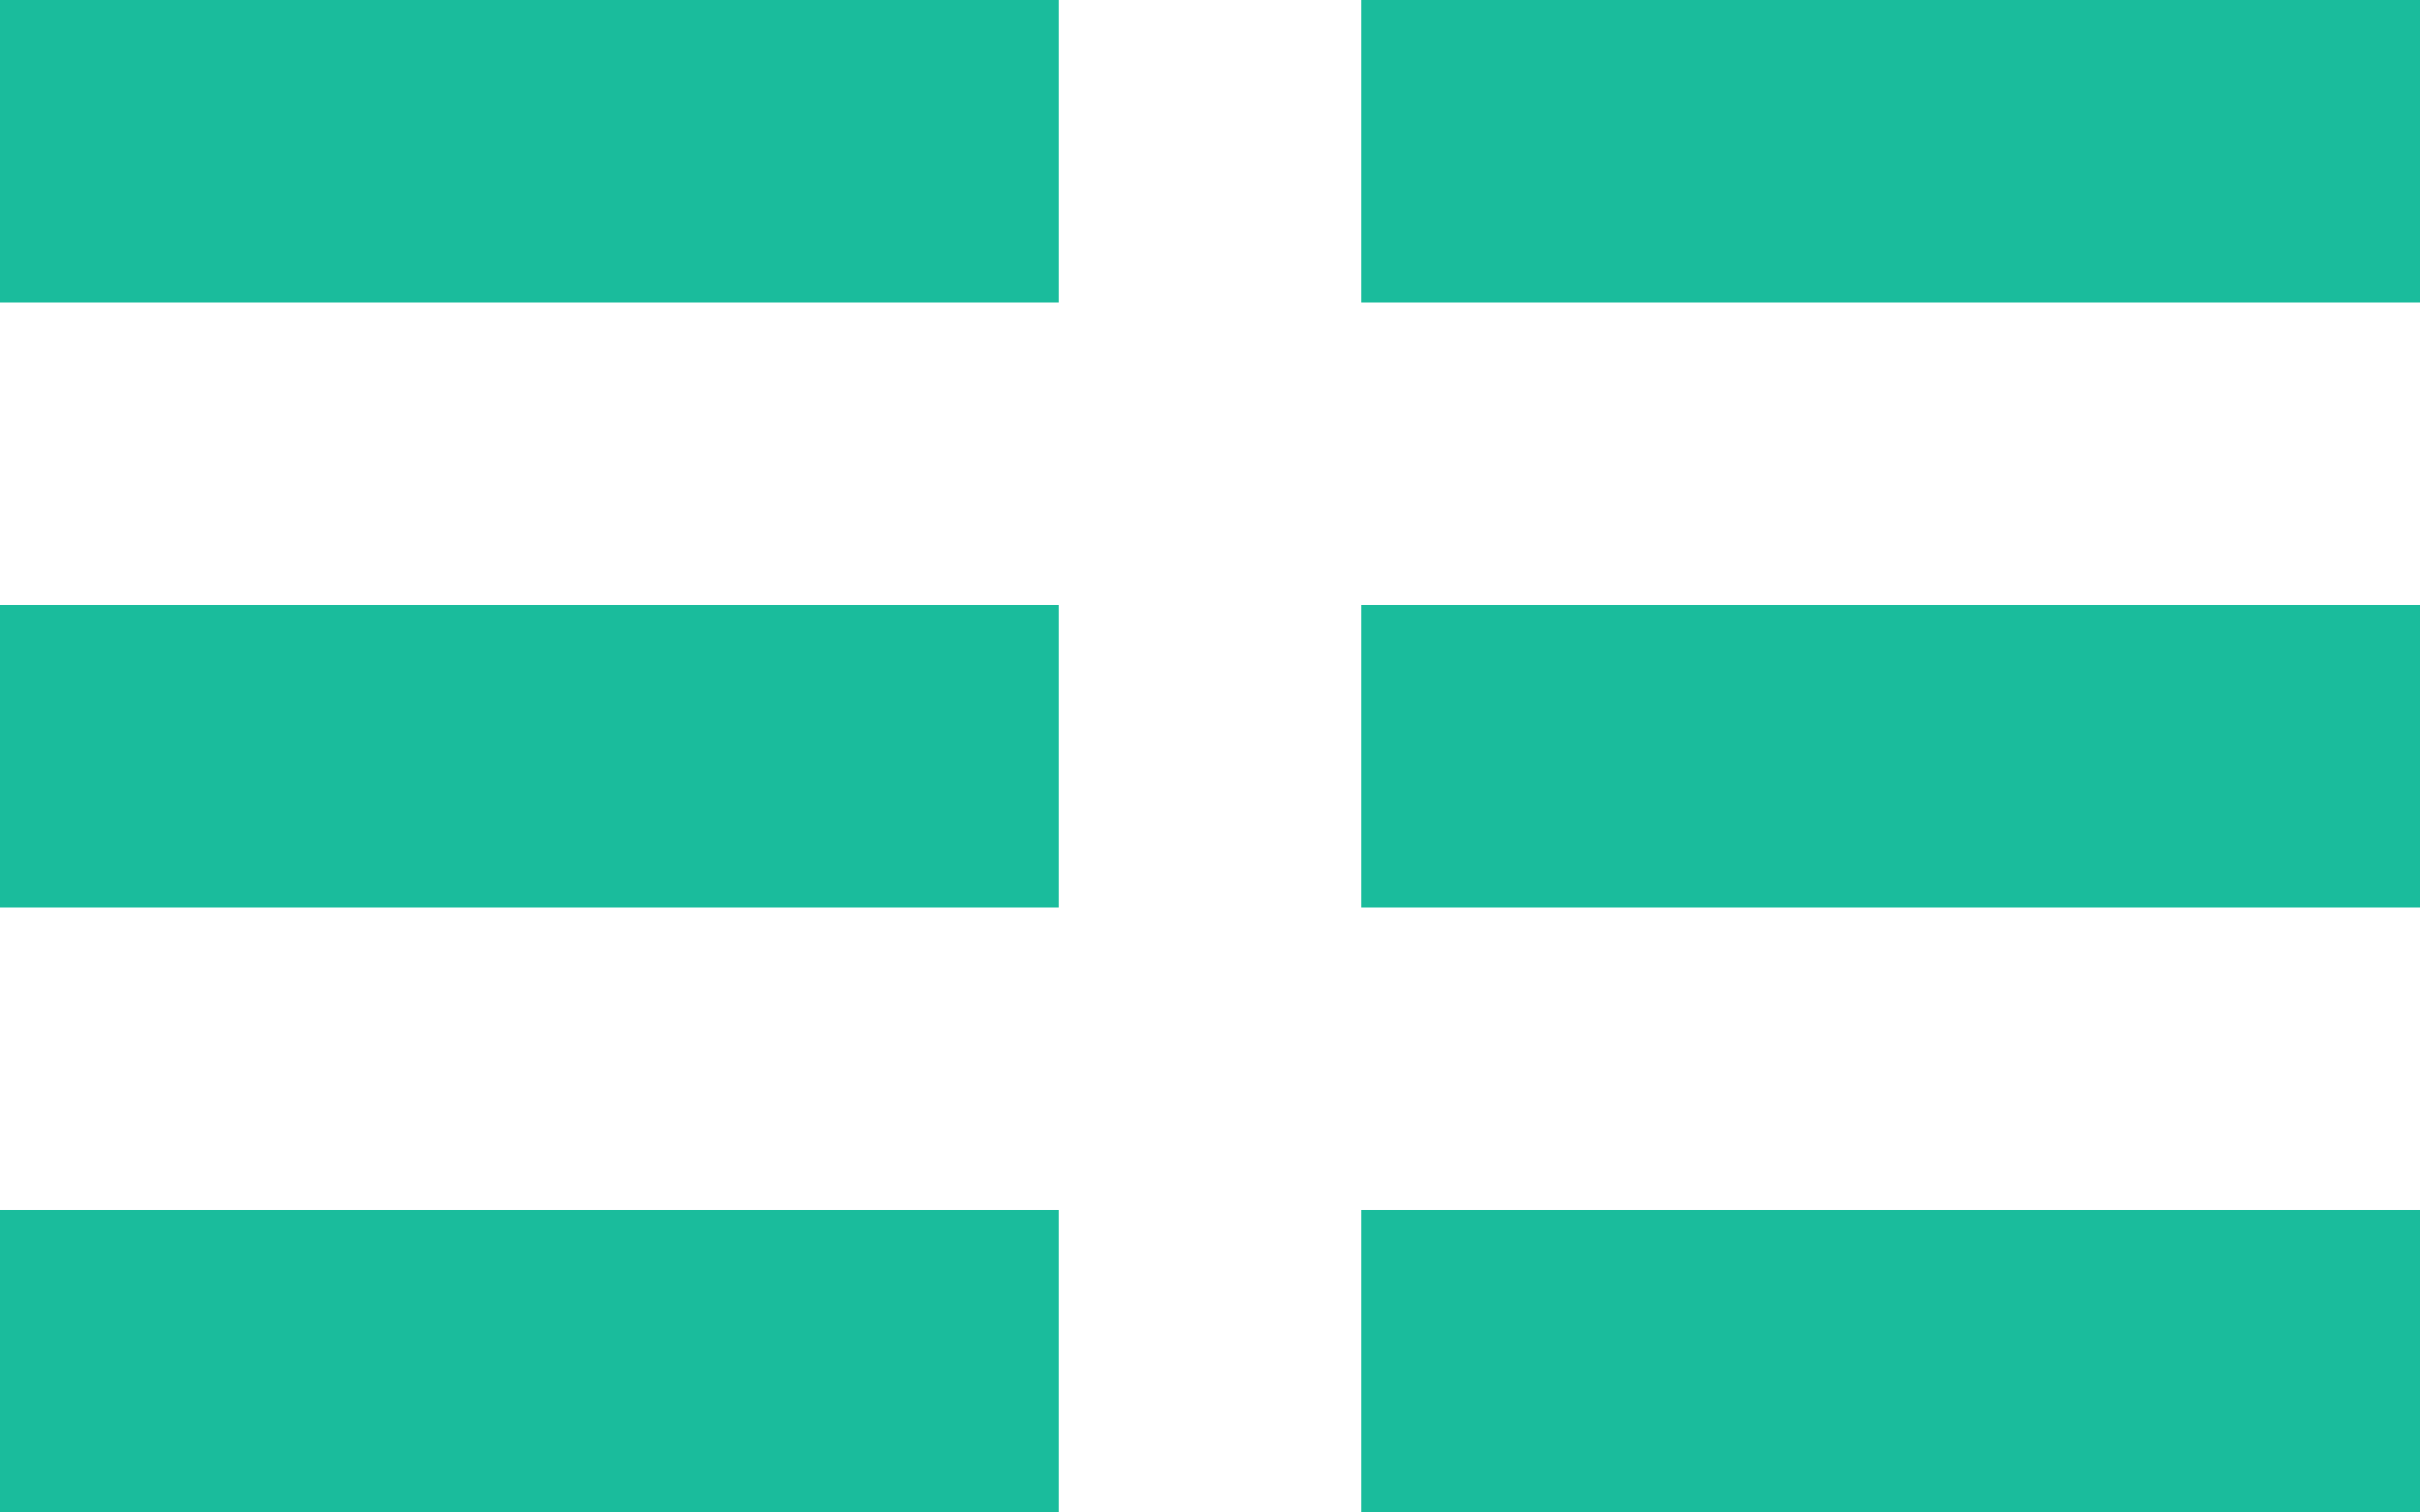 <svg width="16" height="10" viewBox="0 0 16 10" fill="none" xmlns="http://www.w3.org/2000/svg">
<path fill-rule="evenodd" clip-rule="evenodd" d="M7 0H0V2H7V0ZM9 0V2H16V0H9ZM7 4H0V6H7V4ZM9 6V4H16V6H9ZM7 8H0V10H7V8ZM9 10H16V8H9V10Z" fill="#1ABC9C"/>
</svg>
